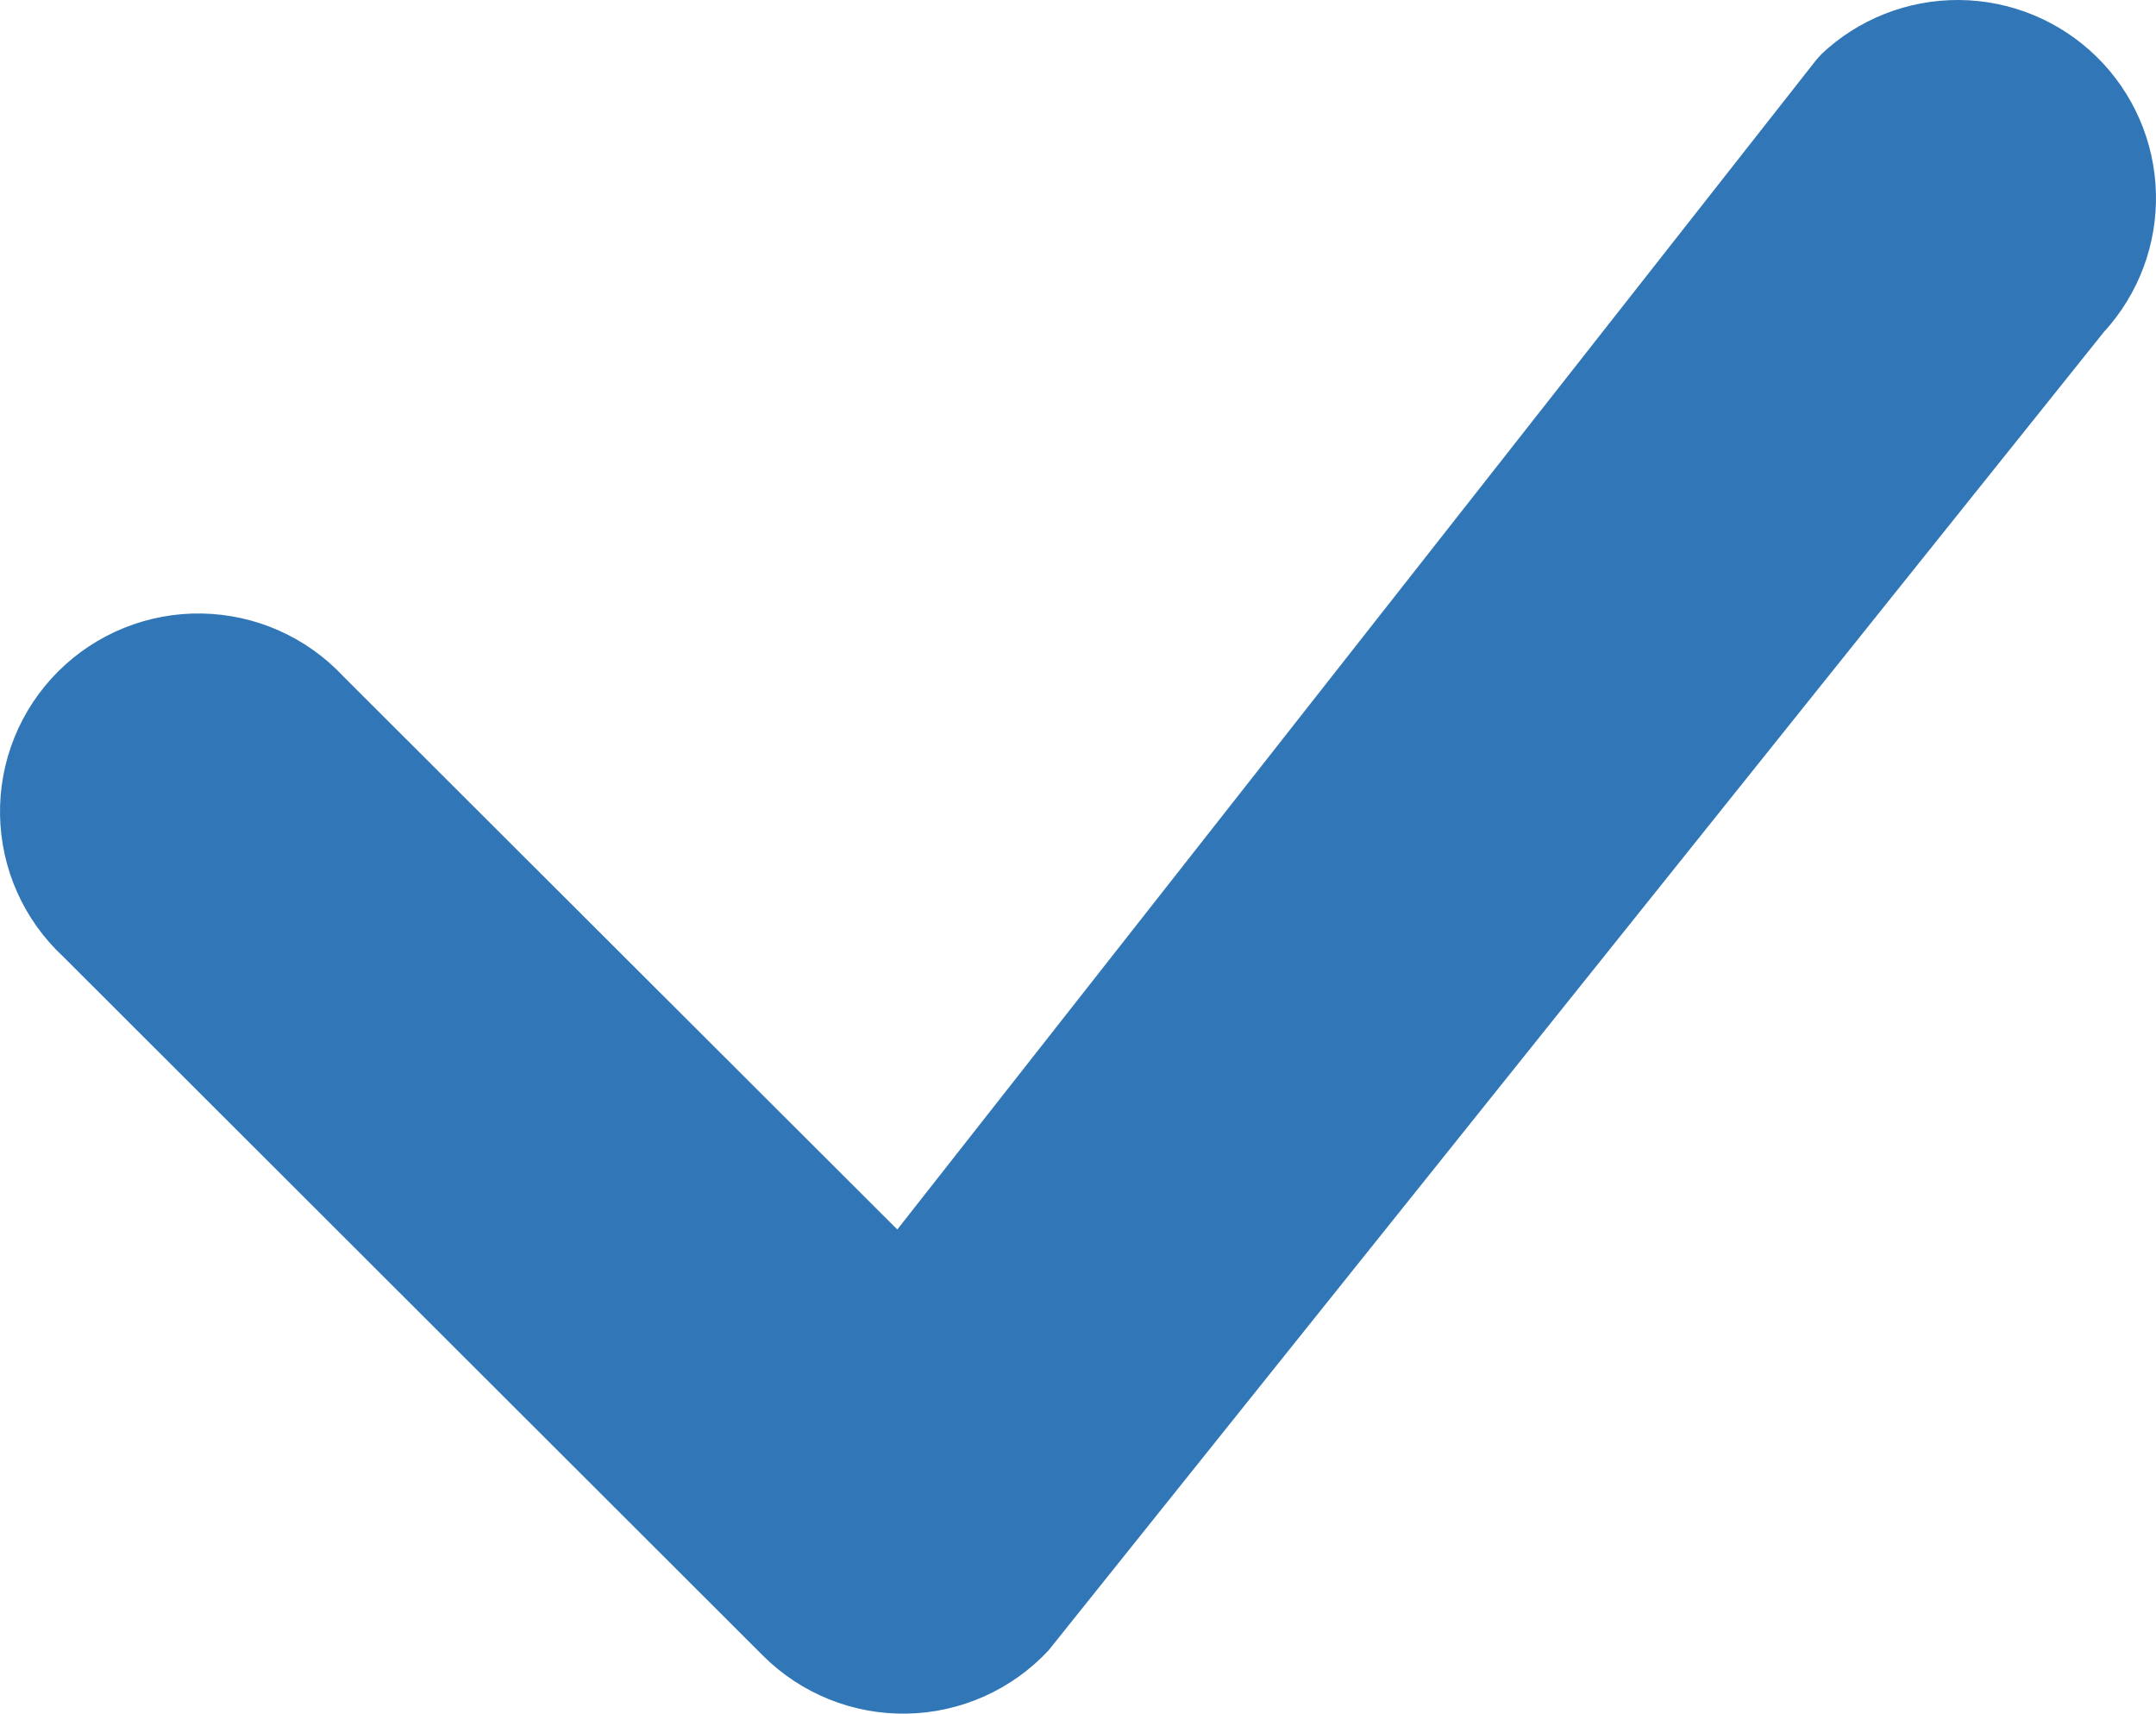 <svg width="112" height="89" viewBox="0 0 112 89" fill="none" xmlns="http://www.w3.org/2000/svg">
<path d="M94.591 2.837C96.526 0.997 99.101 -0.02 101.774 0C104.446 0.02 107.006 1.077 108.913 2.946C110.82 4.815 111.926 7.351 111.996 10.019C112.067 12.686 111.097 15.277 109.291 17.244L54.472 85.711C53.529 86.725 52.392 87.539 51.127 88.103C49.862 88.668 48.496 88.973 47.111 88.998C45.726 89.024 44.35 88.77 43.065 88.253C41.78 87.735 40.613 86.964 39.634 85.986L3.28 49.68C2.267 48.738 1.455 47.602 0.892 46.34C0.329 45.078 0.026 43.715 0.002 42.333C-0.023 40.951 0.232 39.579 0.75 38.297C1.268 37.016 2.04 35.852 3.018 34.875C3.997 33.898 5.162 33.127 6.445 32.61C7.728 32.092 9.103 31.838 10.486 31.863C11.87 31.887 13.234 32.189 14.498 32.752C15.762 33.314 16.9 34.125 17.843 35.136L46.613 63.854L94.329 3.139C94.415 3.034 94.507 2.933 94.604 2.837H94.591Z" fill="#3177B7"/>
</svg>
